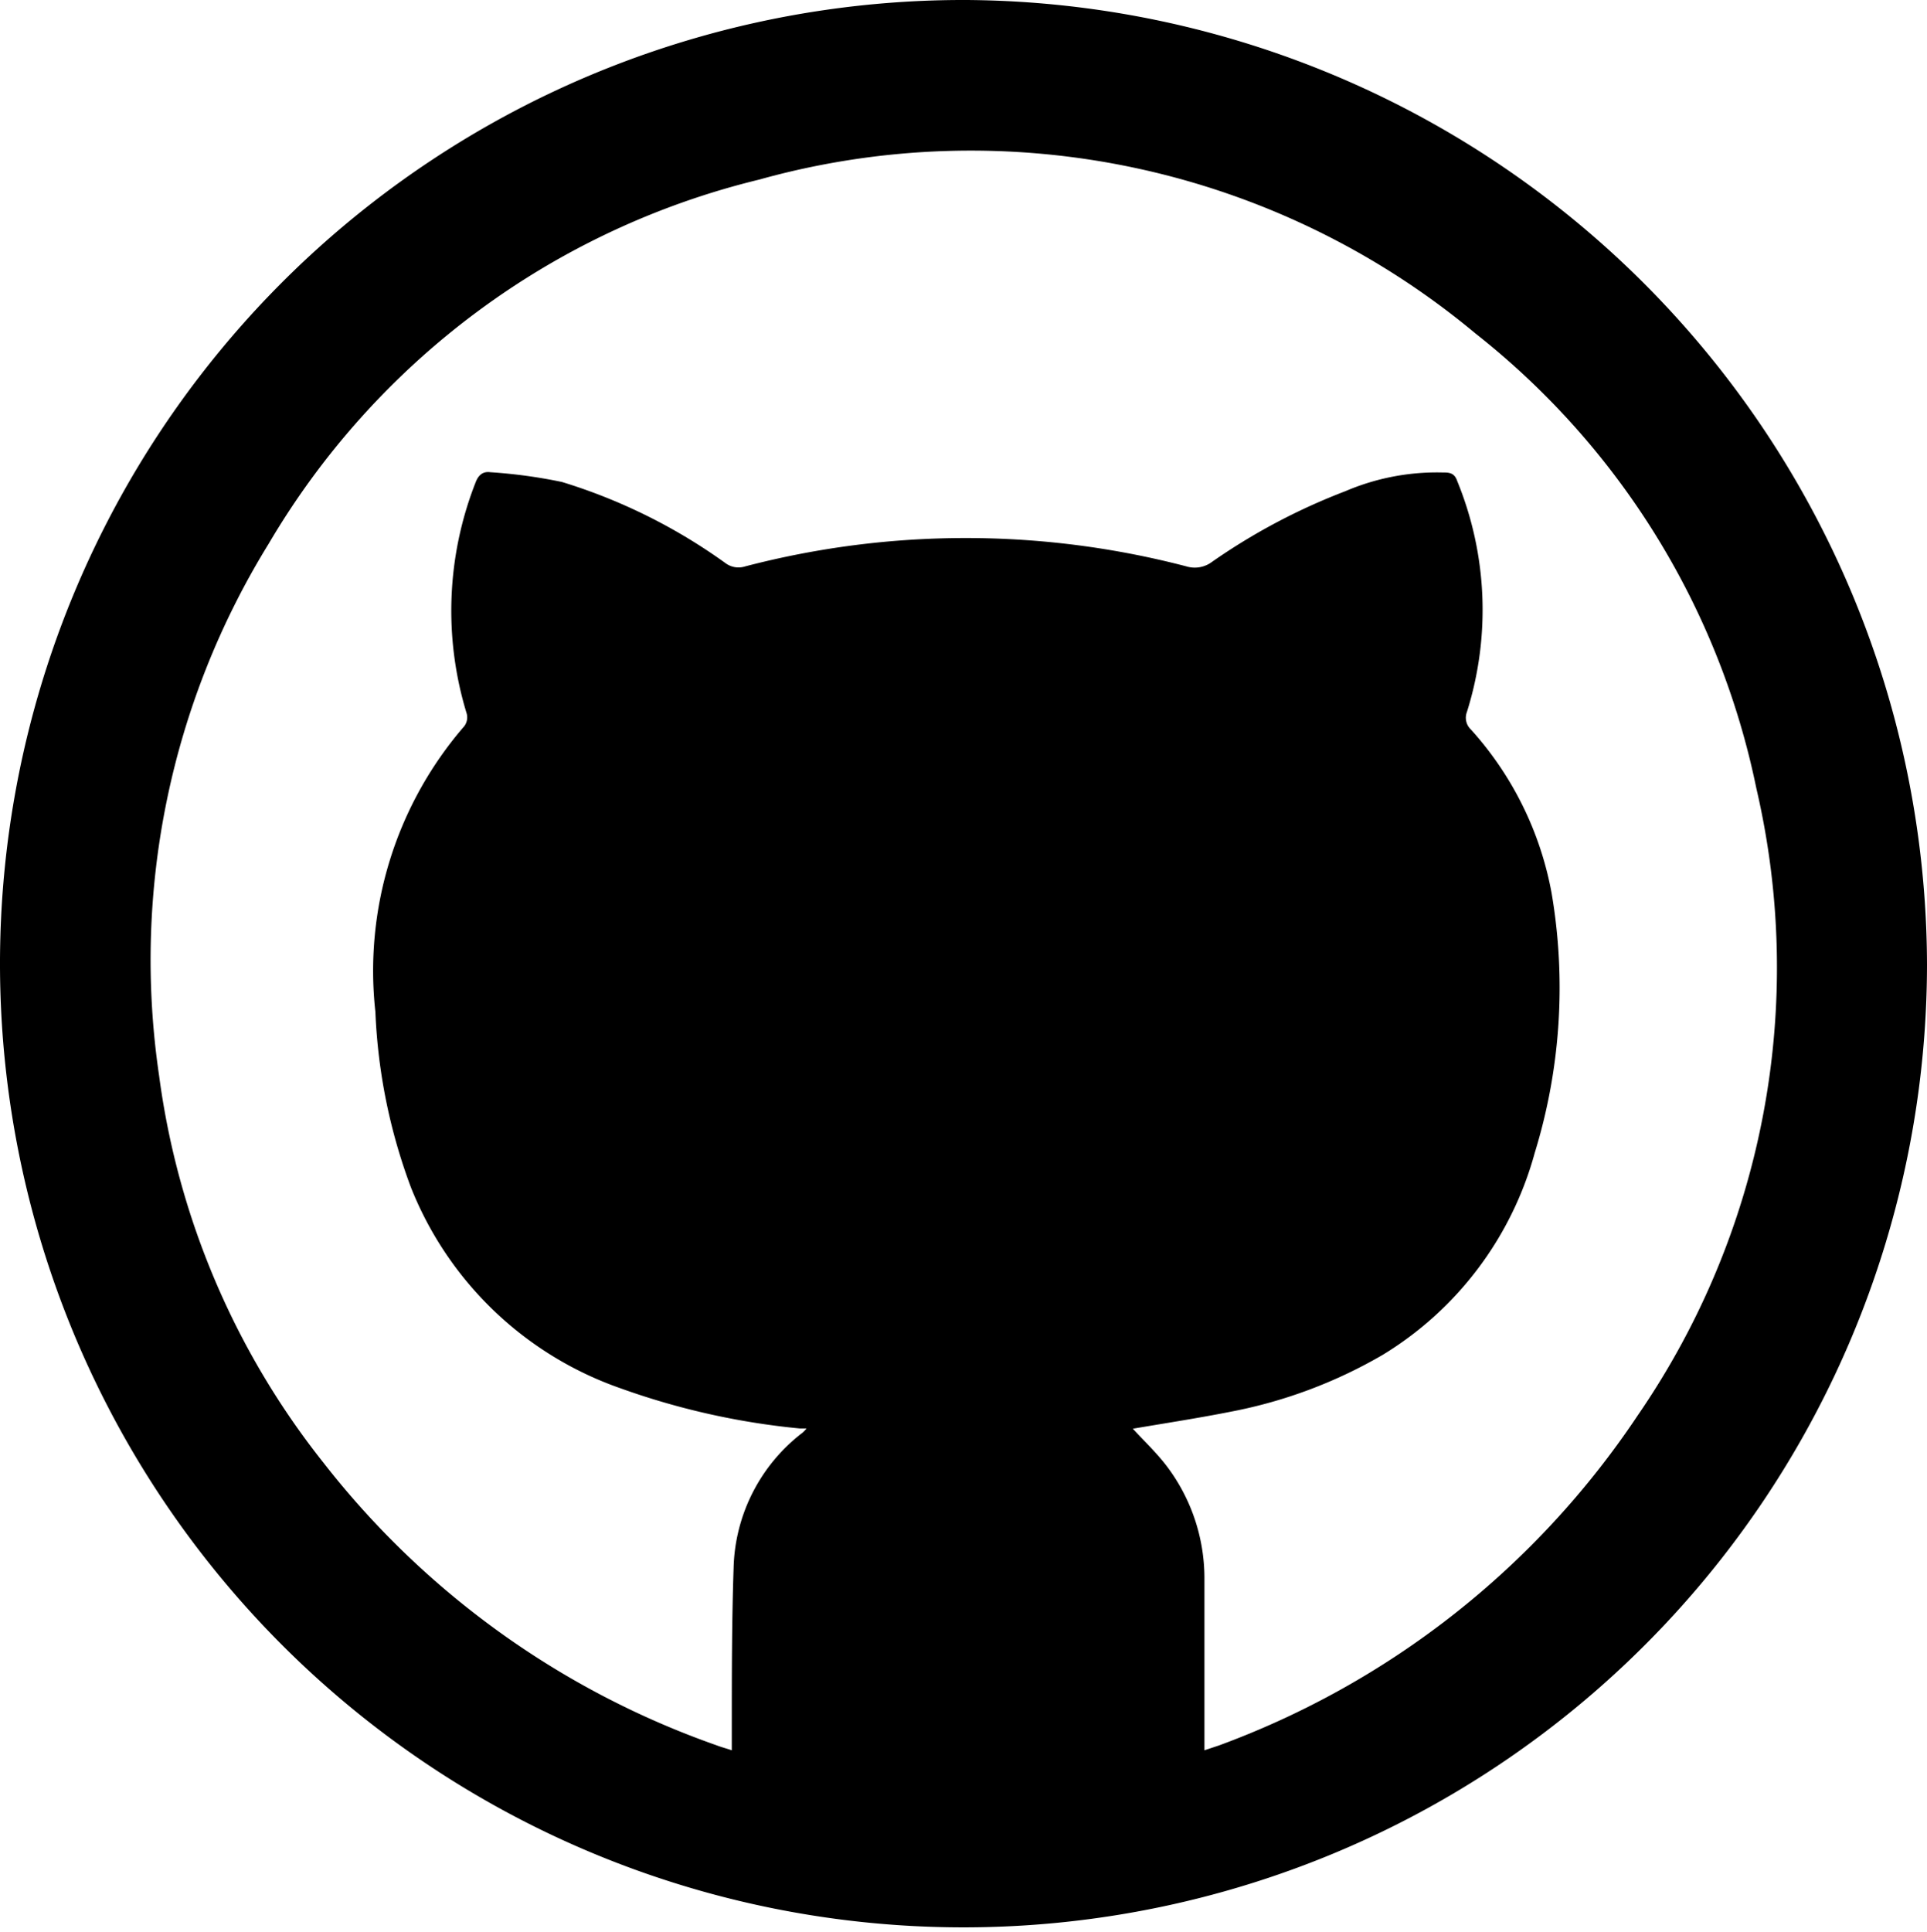 <svg xmlns="http://www.w3.org/2000/svg" viewBox="0 0 75.1 75.28"><g id="Capa_2" data-name="Capa 2"><g id="Capa_1-2" data-name="Capa 1"><path d="M75.1,37.59A37.55,37.55,0,1,1,37.66,0,37.68,37.68,0,0,1,75.1,37.59ZM46.94,68.2l.57-.19A33.5,33.5,0,0,0,63.82,55.16a30.77,30.77,0,0,0,4.63-24.44A30.3,30.3,0,0,0,57.51,13,30.7,30.7,0,0,0,29.58,7,30.53,30.53,0,0,0,10.47,21.19,30.87,30.87,0,0,0,6.2,41.91,30.74,30.74,0,0,0,12.61,57a33.49,33.49,0,0,0,15.3,11c.18.07.37.12.61.2v-.82c0-2.09,0-4.19.07-6.28a6.85,6.85,0,0,1,2.68-5.27.9.9,0,0,0,.16-.17l-.26,0a28.77,28.77,0,0,1-7-1.57,13.61,13.61,0,0,1-8.15-7.81,22,22,0,0,1-1.39-6.85,14.56,14.56,0,0,1,3.46-11.13.57.57,0,0,0,.1-.49,13.67,13.67,0,0,1,.34-9c.11-.3.29-.45.58-.41a19.92,19.92,0,0,1,2.79.38,21.8,21.8,0,0,1,6.37,3.16.85.85,0,0,0,.77.13,34,34,0,0,1,17.2,0,1.12,1.12,0,0,0,1-.18,24.11,24.11,0,0,1,5.19-2.75,9.07,9.07,0,0,1,3.78-.73c.25,0,.47,0,.58.33a13.24,13.24,0,0,1,.38,9,.63.63,0,0,0,.16.69,13,13,0,0,1,3.14,6.37,21.86,21.86,0,0,1-.66,10.13,13.31,13.31,0,0,1-5.92,7.86A18.73,18.73,0,0,1,48,55c-1.31.26-2.62.46-3.85.67.41.45.9.91,1.3,1.43a7.24,7.24,0,0,1,1.49,4.38c0,1.95,0,3.9,0,5.85Z"/></g></g></svg>